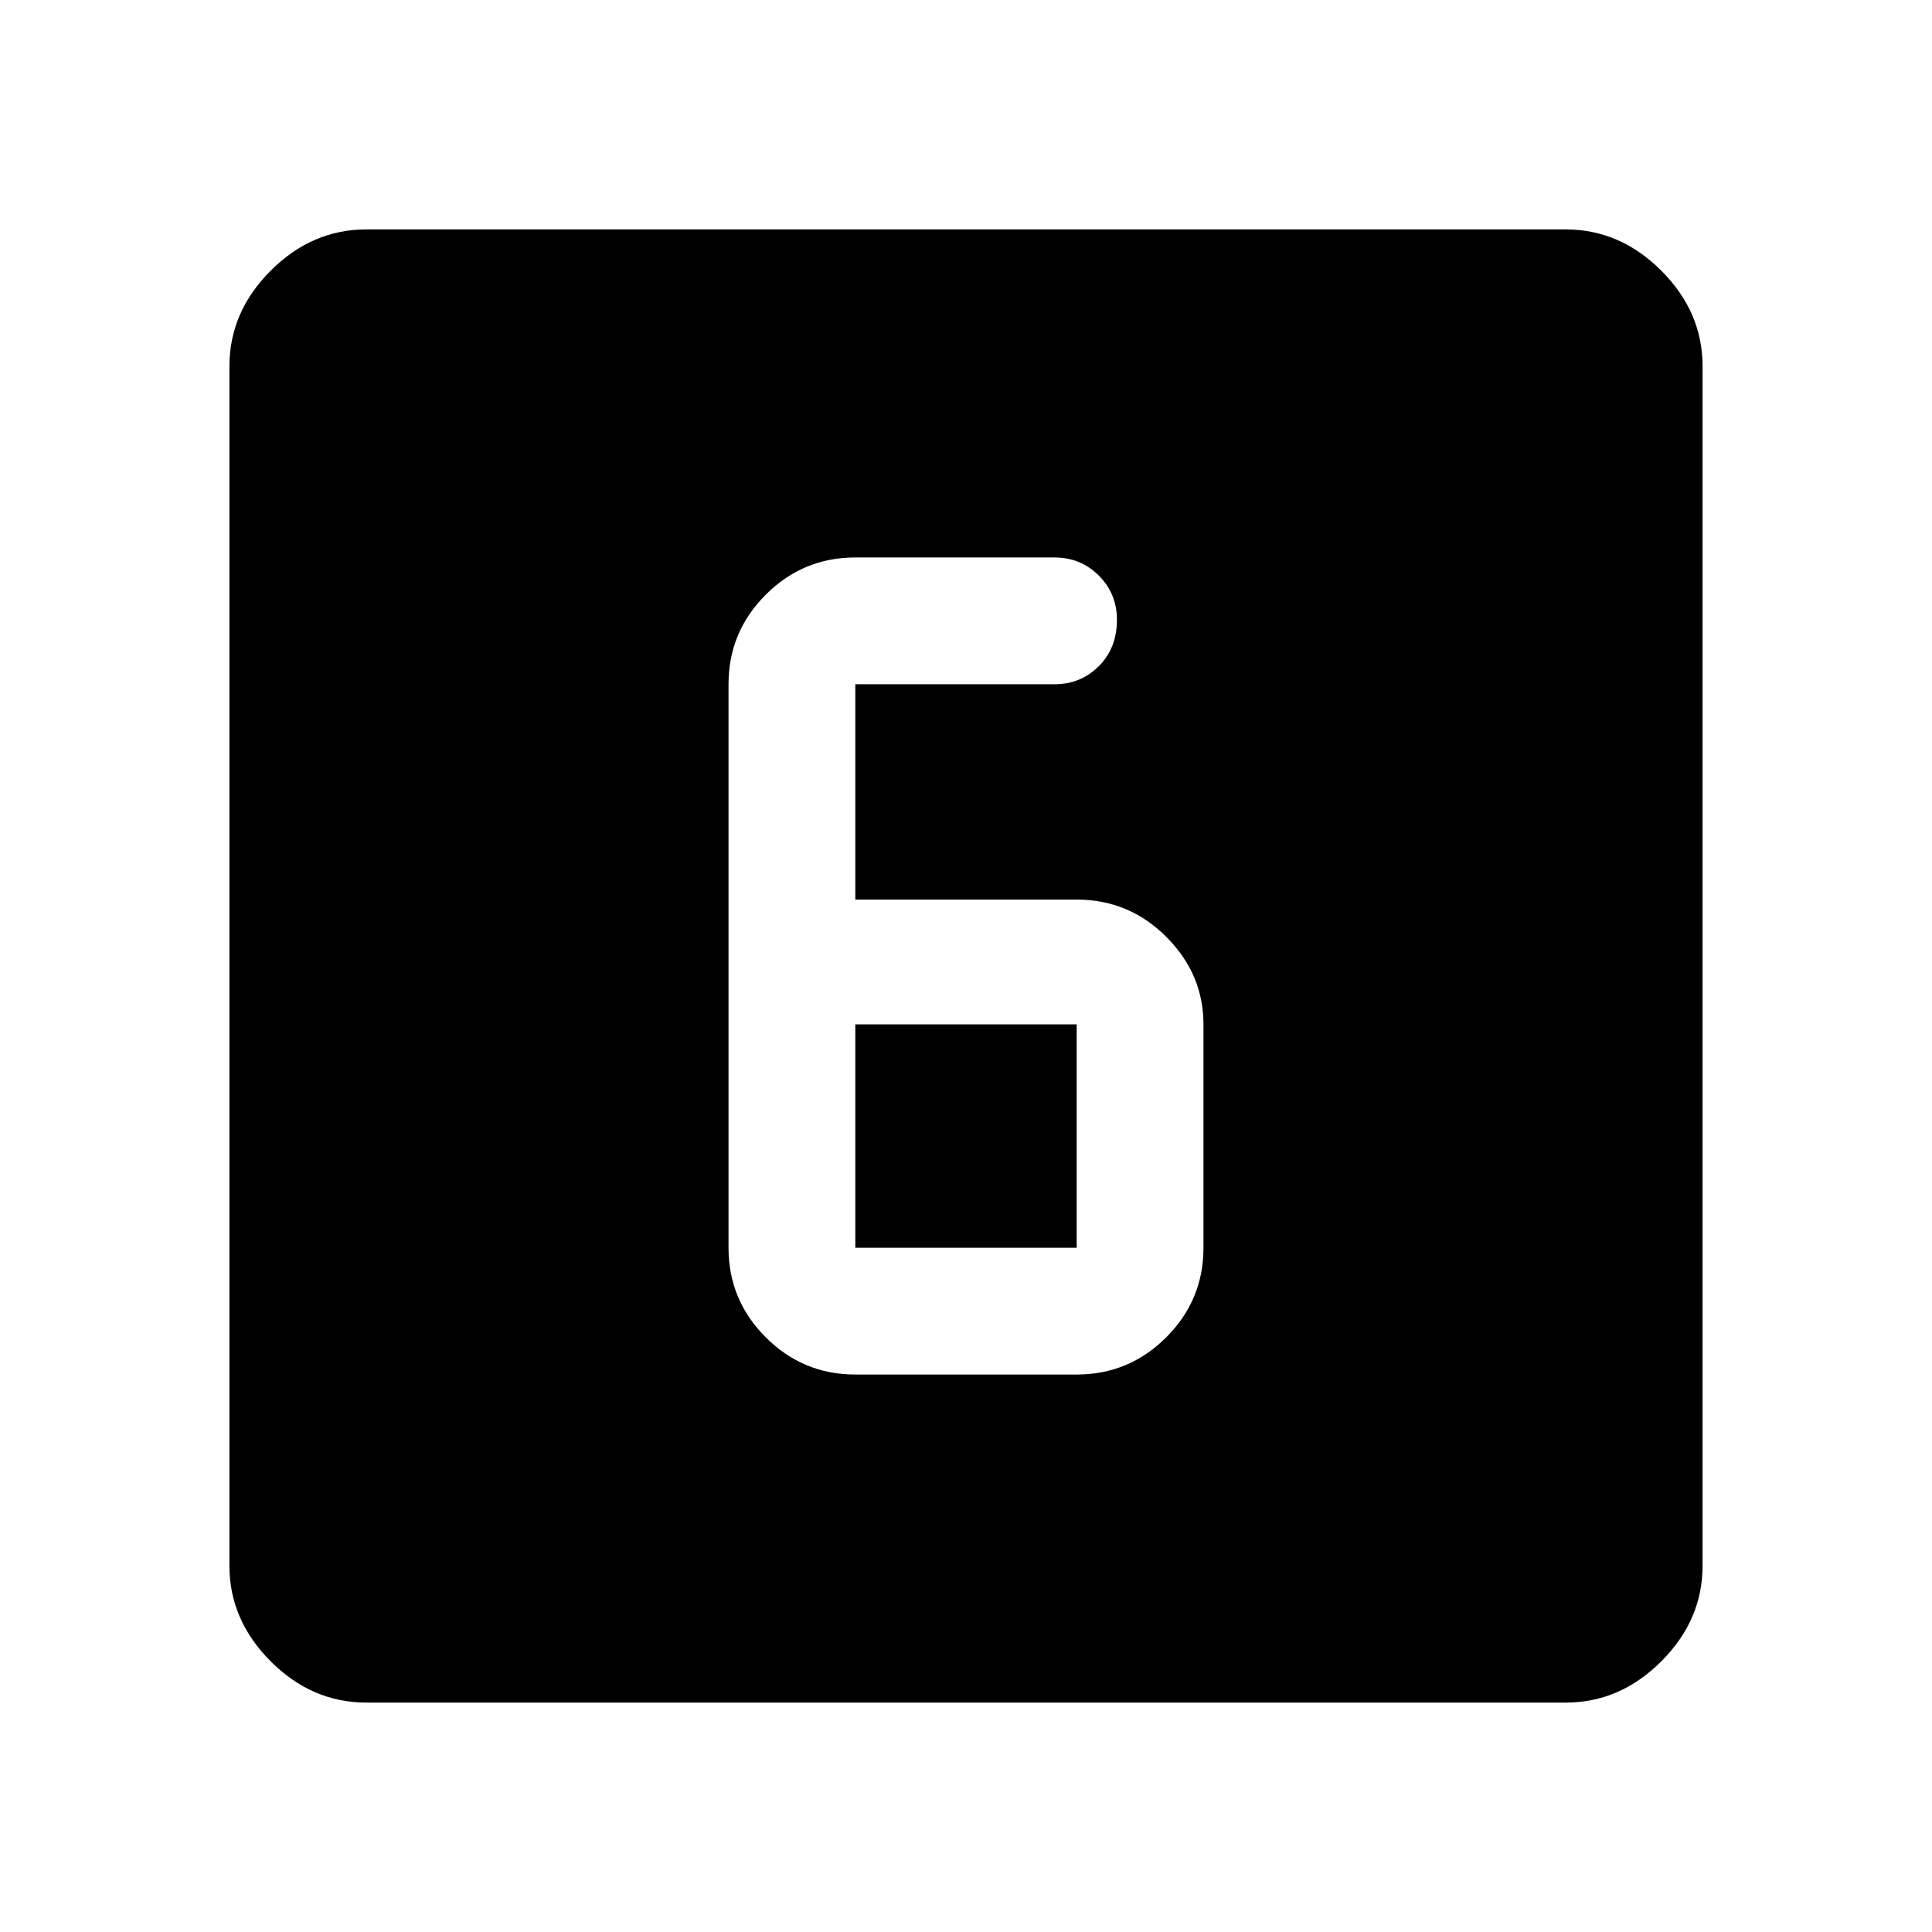 <svg xmlns="http://www.w3.org/2000/svg" width="48" height="48"><path d="M21.25 22.35V17h4.95q.65 0 1.1-.45.45-.45.45-1.15 0-.65-.45-1.1-.45-.45-1.1-.45h-4.95q-1.3 0-2.225.925T18.1 17v14q0 1.3.925 2.225t2.225.925h5.5q1.3 0 2.225-.925T29.9 31v-5.55q0-1.25-.925-2.175-.925-.925-2.225-.925zm0 3.1h5.5V31h-5.5zM9.1 42.3q-1.35 0-2.375-1.025T5.7 38.9V9.1q0-1.35 1.025-2.375T9.1 5.7h29.8q1.35 0 2.375 1.025T42.3 9.1v29.8q0 1.35-1.025 2.375T38.9 42.3z"/></svg>